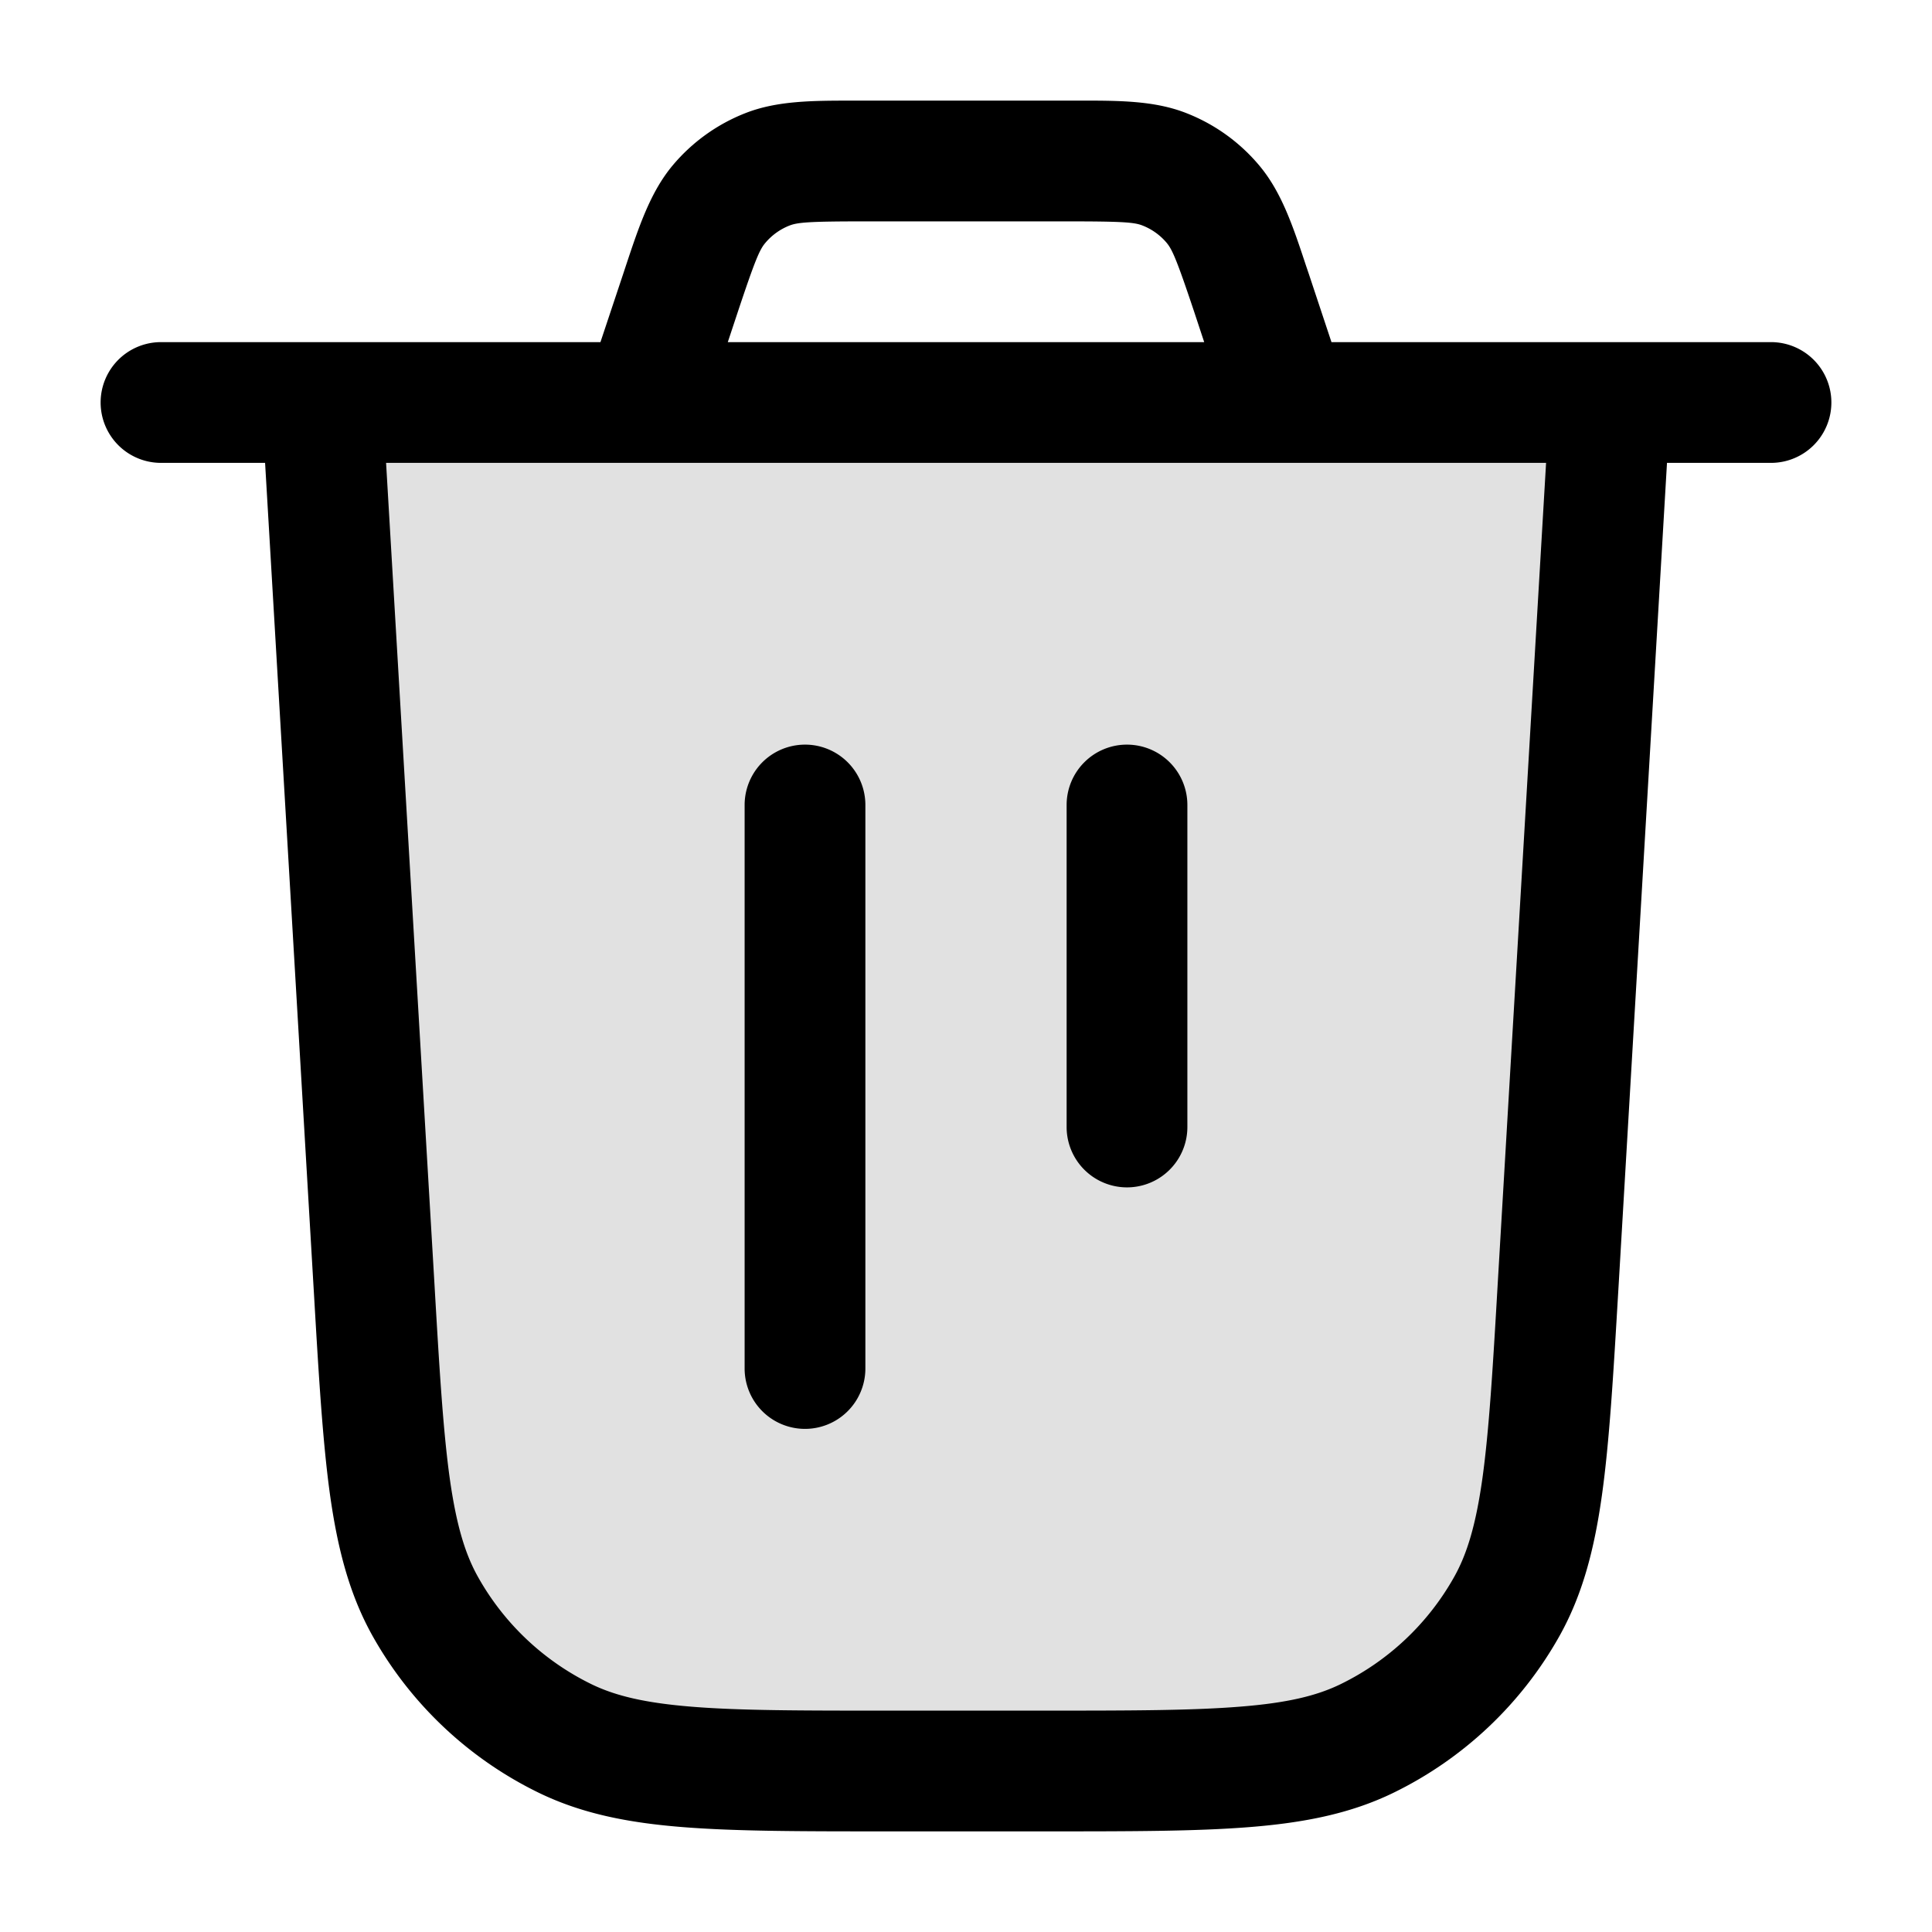 <svg xmlns="http://www.w3.org/2000/svg" width="24" height="24" fill="currentColor" viewBox="0 0 24 24">
  <path d="M4.646 15.976L4 5h16l-.646 10.976c-.124 2.12-.187 3.18-.64 3.985a4 4 0 01-1.733 1.635c-.83.404-1.892.404-4.016.404h-1.93c-2.124 0-3.186 0-4.016-.404a4 4 0 01-1.734-1.635c-.452-.805-.515-1.865-.64-3.985z" opacity=".12"/>
  <path fill-rule="evenodd" d="M10.73 1.25h-.109c-.513 0-.962-.002-1.363.156a2.25 2.25 0 00-.903.65c-.276.331-.418.758-.58 1.245l-.034.103-.282.846H2a.75.75 0 000 1.5h1.293l.604 10.27.002.032c.06 1.033.109 1.853.2 2.513.095.676.242 1.246.533 1.764a4.75 4.75 0 002.058 1.94c.534.26 1.111.374 1.792.428.664.053 1.486.053 2.52.053H12.998c1.035 0 1.857 0 2.521-.053.68-.054 1.258-.167 1.792-.427a4.75 4.75 0 002.058-1.941c.291-.518.438-1.088.532-1.764.092-.66.14-1.48.201-2.513l.002-.032.604-10.27H22a.75.75 0 000-1.5h-5.46l-.281-.846-.035-.103c-.161-.487-.303-.914-.58-1.244a2.25 2.25 0 00-.902-.65c-.4-.159-.85-.158-1.363-.157H10.73zm5.252 4.5H19.206l-.6 10.182c-.062 1.072-.108 1.832-.19 2.426-.082.586-.192.948-.354 1.235a3.25 3.25 0 01-1.408 1.328c-.297.145-.665.234-1.254.28-.598.048-1.36.049-2.434.049h-1.93c-1.074 0-1.836 0-2.434-.048-.59-.047-.957-.136-1.254-.28a3.25 3.25 0 01-1.408-1.329c-.162-.287-.272-.65-.354-1.235-.082-.594-.128-1.354-.19-2.426l-.6-10.182H15.982zm-1.023-1.5l-.123-.372c-.217-.65-.273-.776-.342-.86a.75.75 0 00-.3-.216c-.1-.04-.238-.052-.924-.052h-2.54c-.686 0-.823.013-.923.052a.75.75 0 00-.301.217c-.07.083-.125.208-.342.86l-.123.371h5.918zM10.75 10a.75.75 0 00-1.5 0v7a.75.75 0 001.5 0v-7zM14 9.25a.75.75 0 01.75.75v4a.75.75 0 01-1.5 0v-4a.75.75 0 01.75-.75z"/>
</svg>
